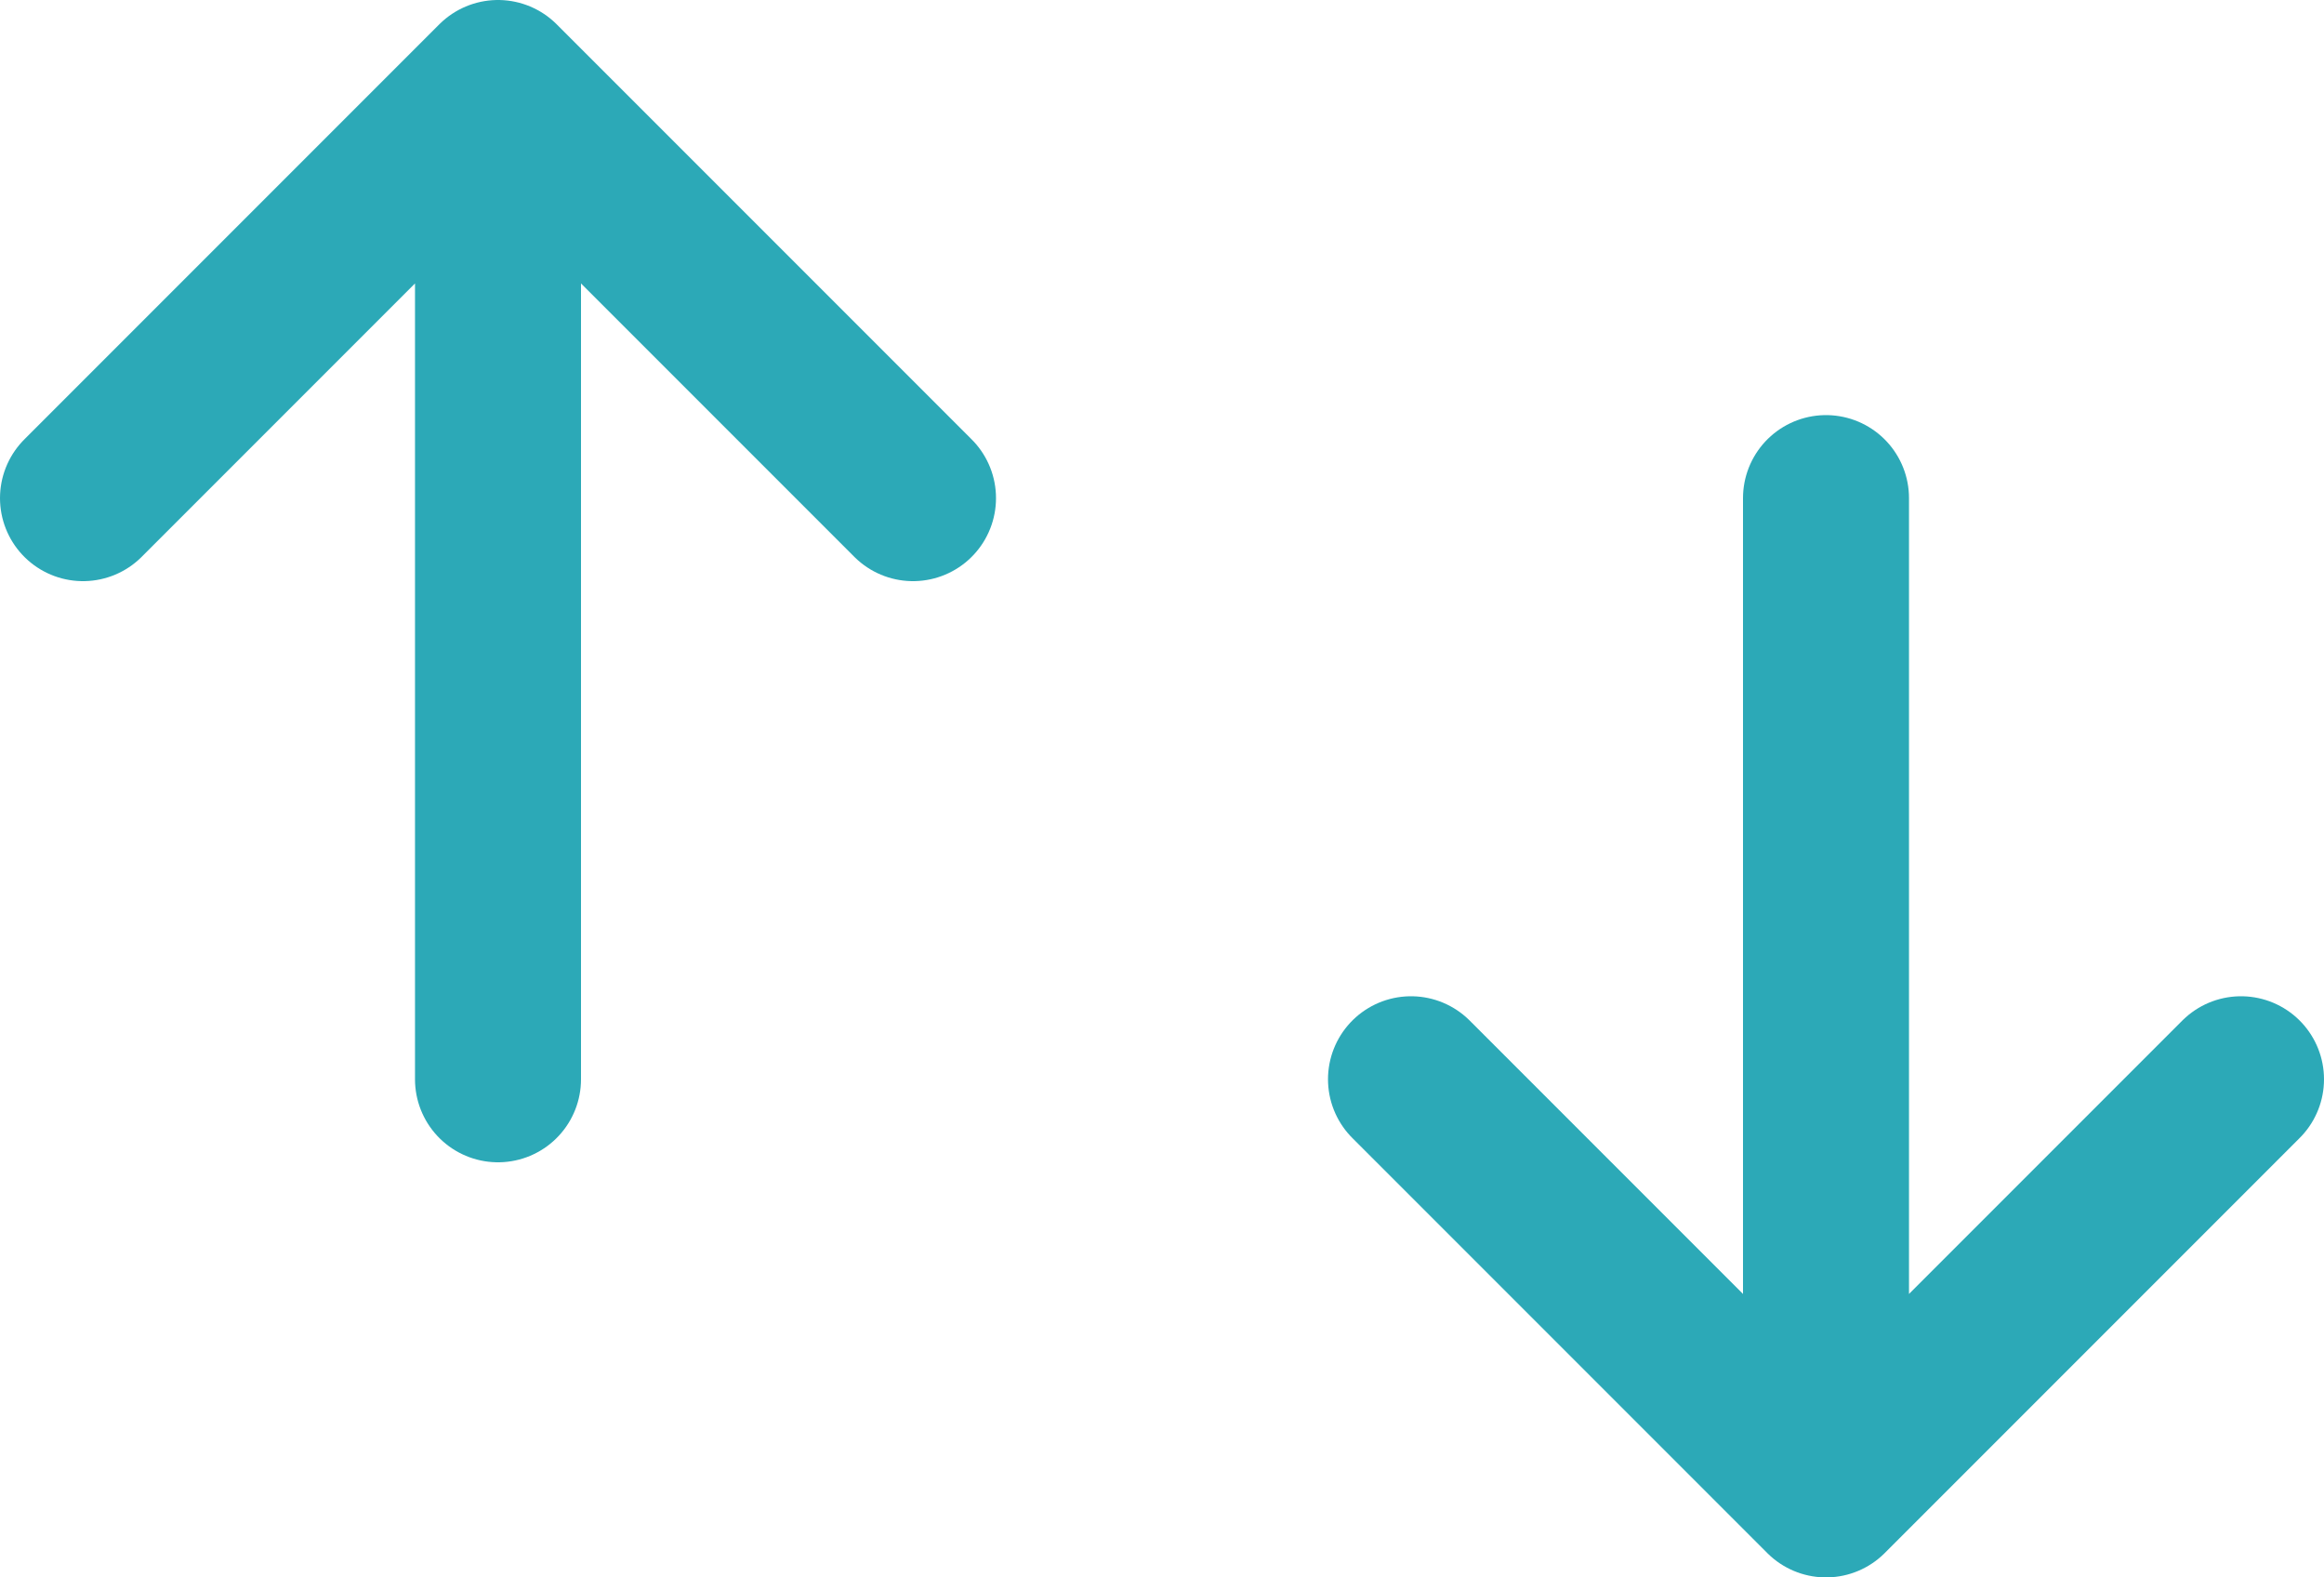 <svg viewBox="0 0 28 19" xmlns="http://www.w3.org/2000/svg" fill-rule="evenodd" clip-rule="evenodd" stroke-linecap="round" stroke-linejoin="round"><path d="M11 6L6 1 1 6M6 1v12M17 13l5 5 5-5M22 18V6" fill="none" stroke="#2ca9b7" stroke-width="2"/></svg>